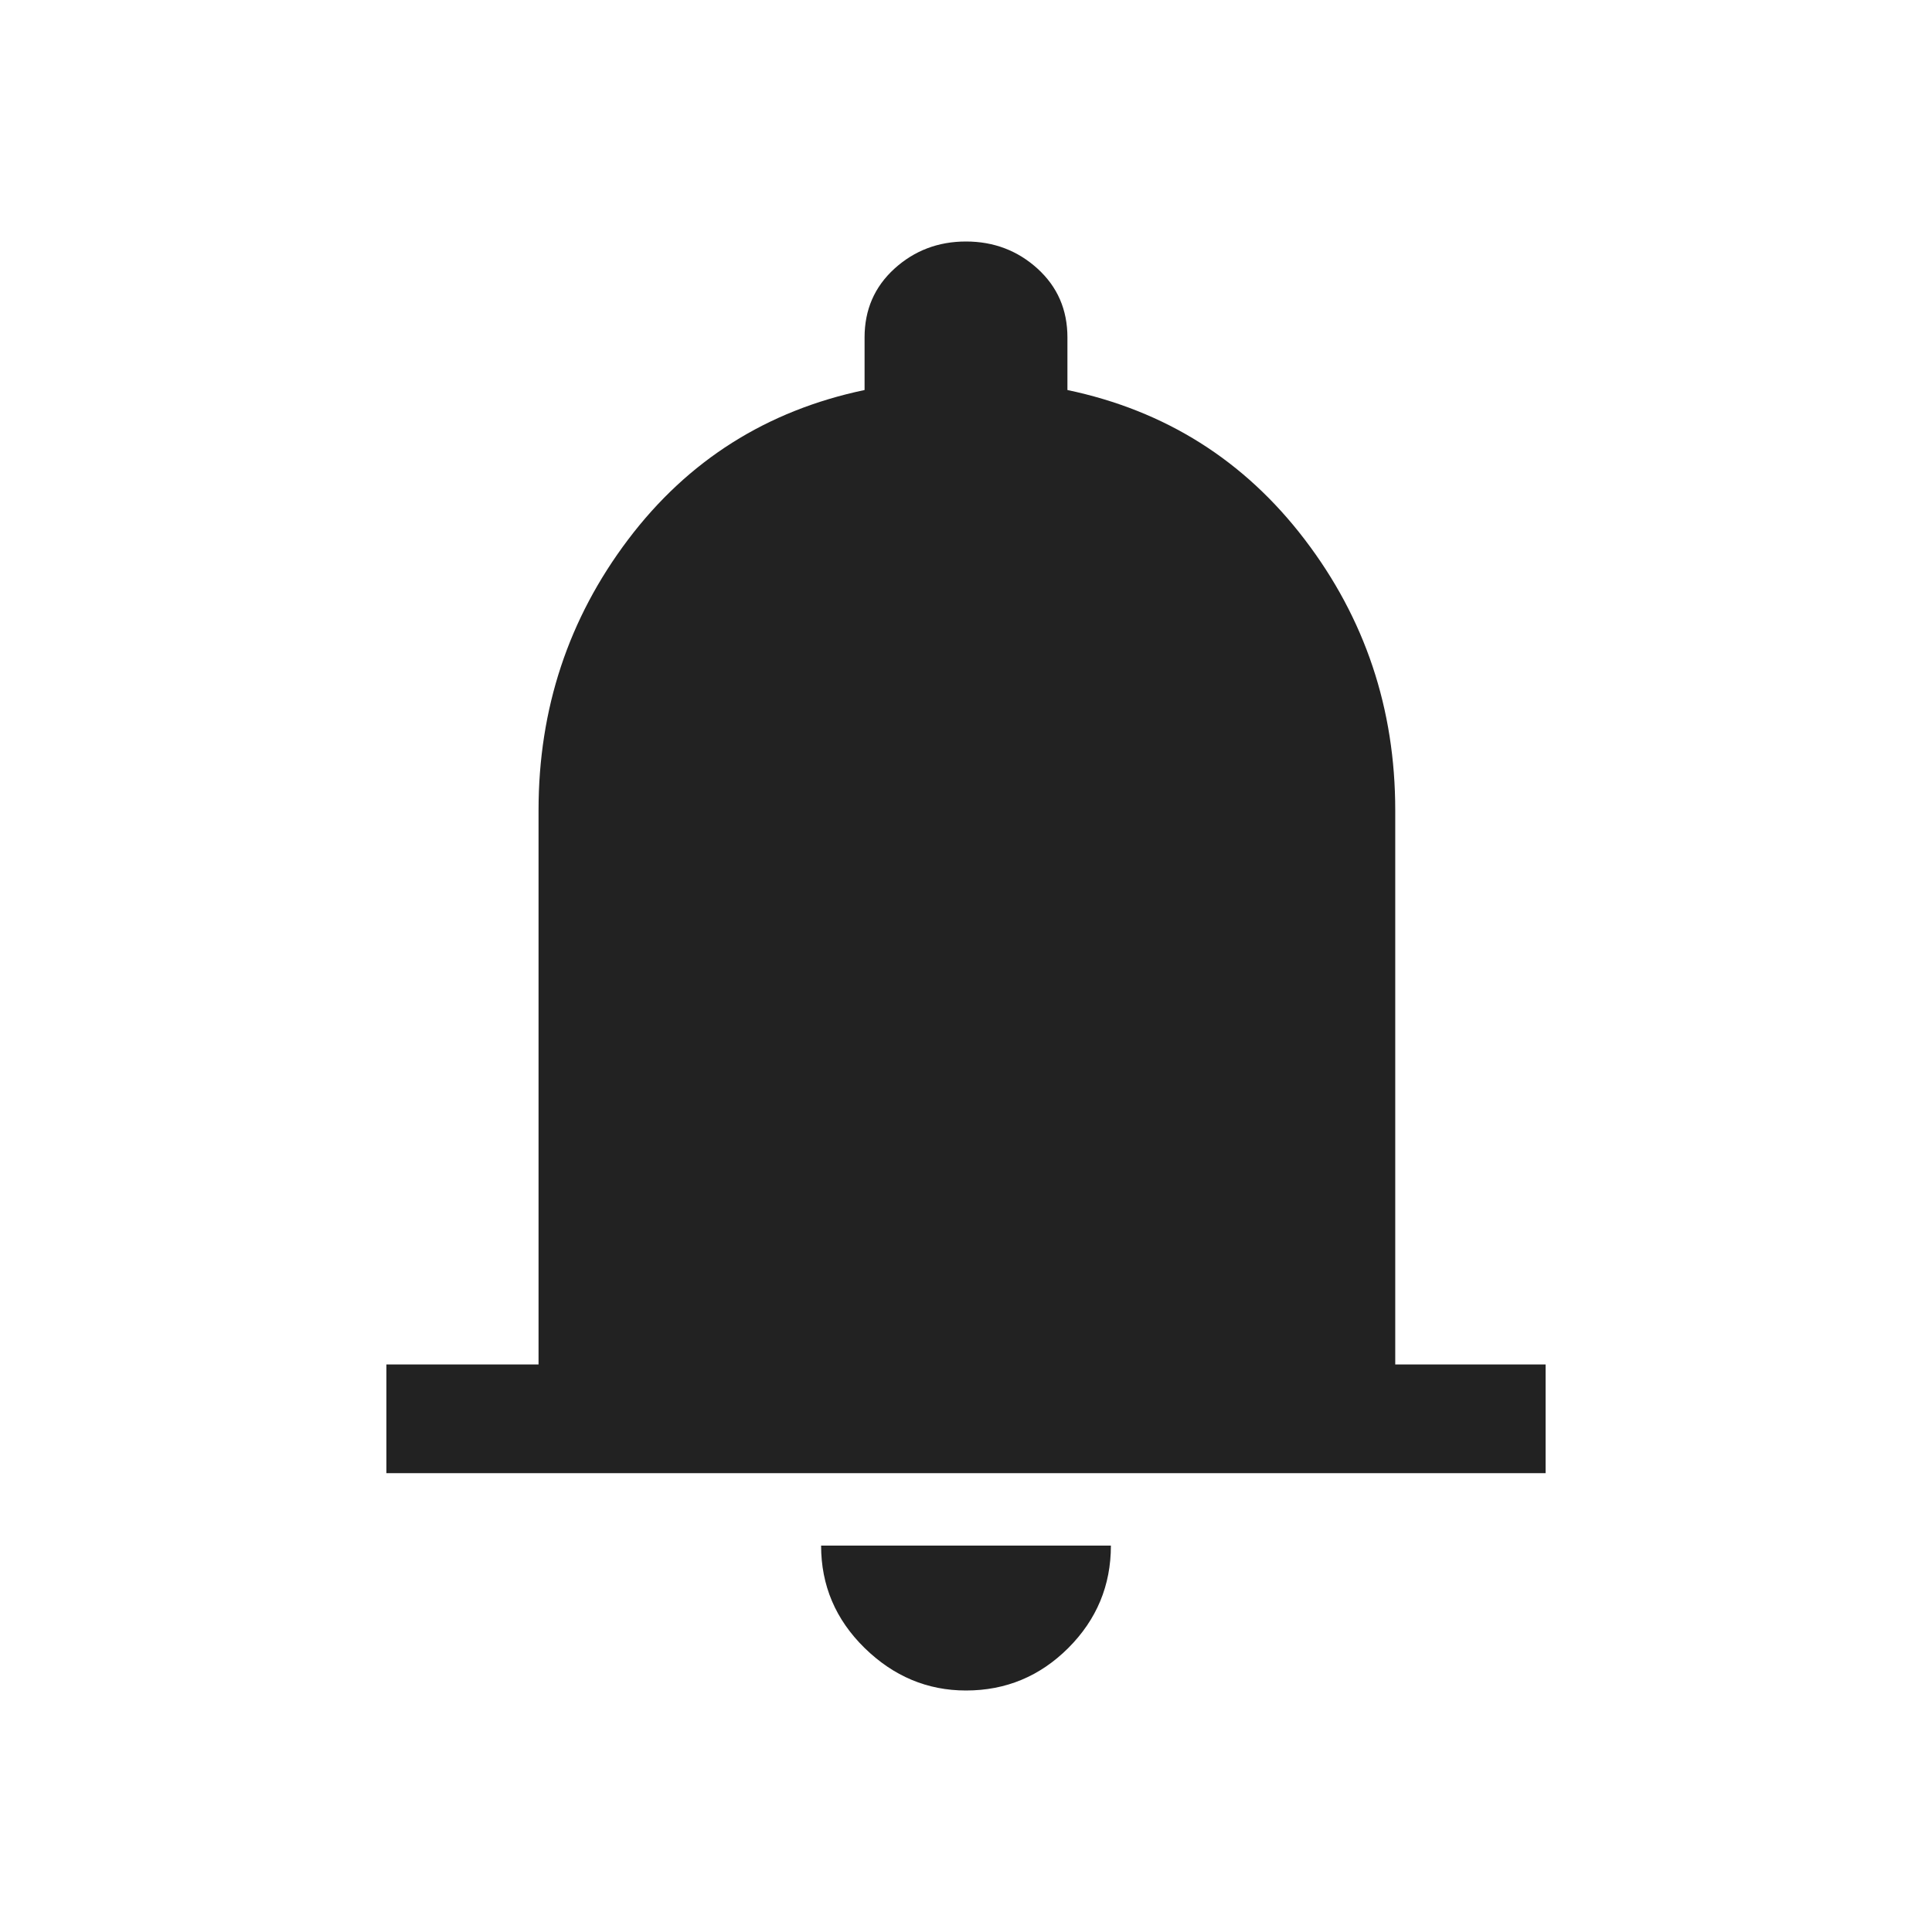<svg width="40" height="40" viewBox="0 0 40 40" fill="none" xmlns="http://www.w3.org/2000/svg">
<path d="M8 30.5V28.25H11.15V16.775C11.15 14.675 11.769 12.806 13.006 11.169C14.244 9.531 15.875 8.5 17.9 8.075V6.987C17.9 6.412 18.106 5.938 18.519 5.562C18.931 5.188 19.425 5 20 5C20.575 5 21.069 5.188 21.481 5.562C21.894 5.938 22.1 6.412 22.1 6.987V8.075C24.125 8.5 25.762 9.531 27.012 11.169C28.262 12.806 28.887 14.675 28.887 16.775V28.25H32V30.5H8ZM20 35C19.2 35 18.5 34.706 17.9 34.119C17.3 33.531 17 32.825 17 32H23C23 32.825 22.706 33.531 22.119 34.119C21.531 34.706 20.825 35 20 35Z" fill="#222222"/>
</svg>
